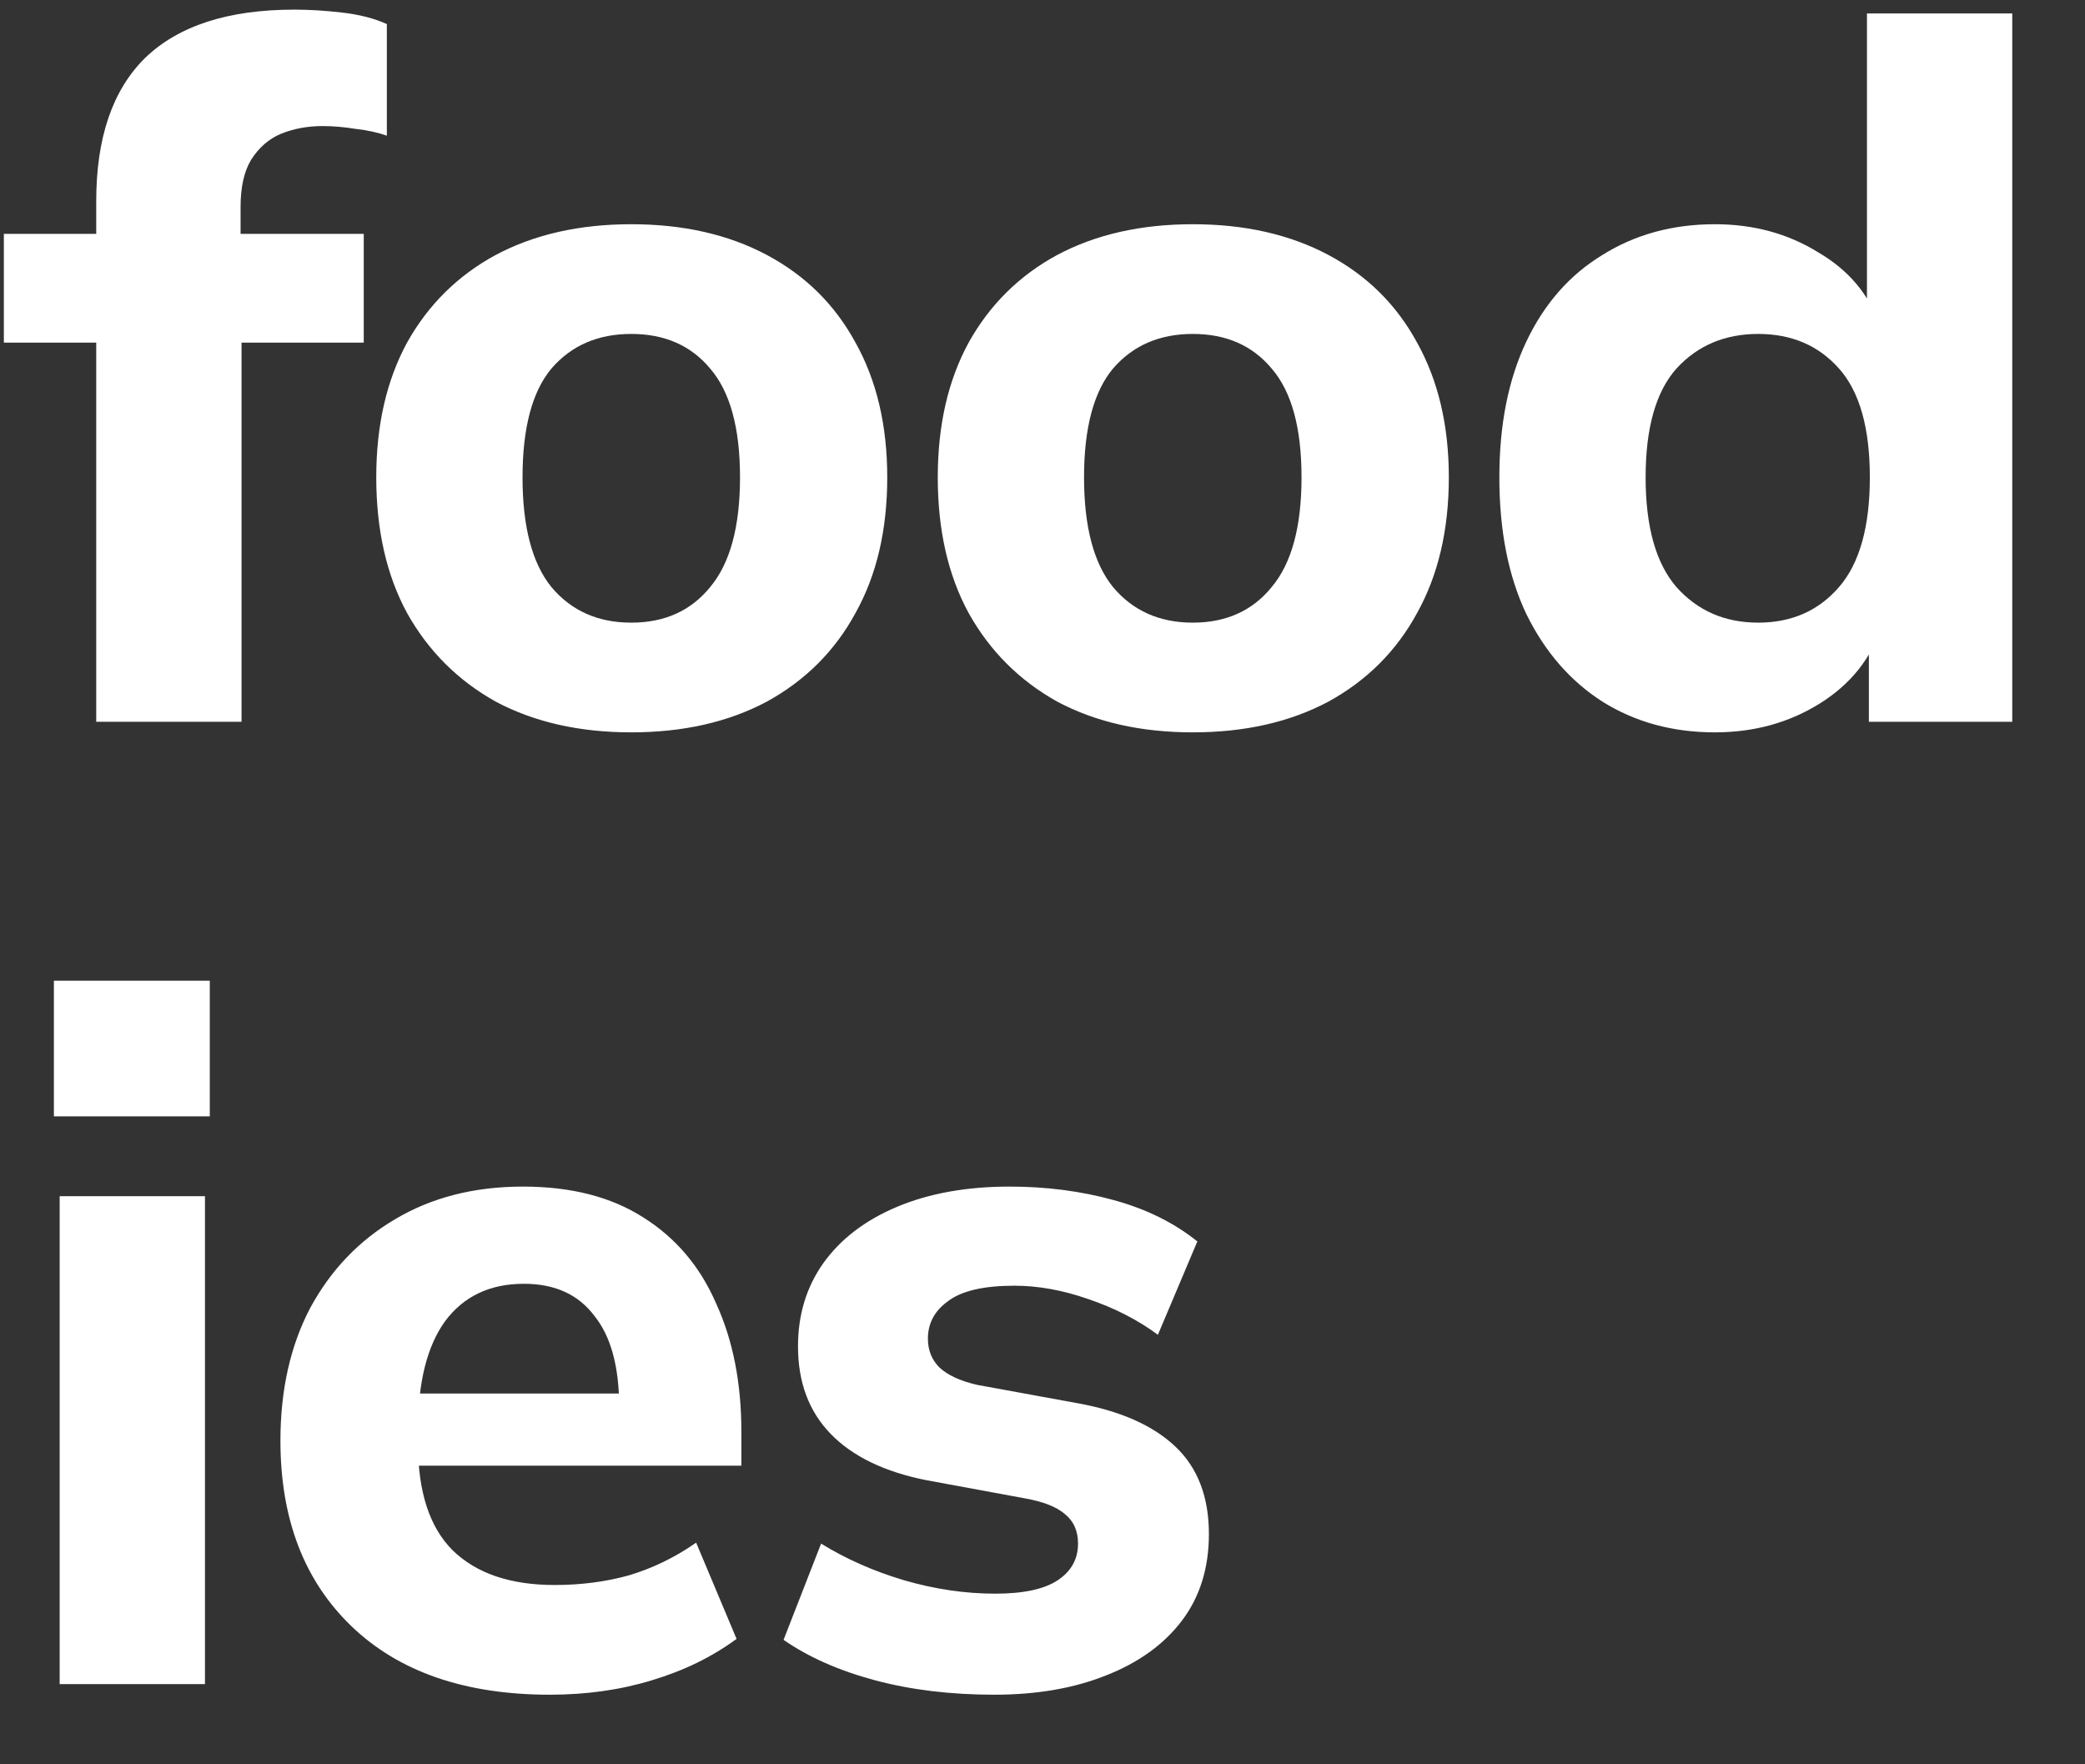 <svg width="26" height="22" viewBox="0 0 26 22" fill="none" xmlns="http://www.w3.org/2000/svg">
<rect x="0" y="0" width="26" height="22" fill="#333333" stroke="none"/>
<path d="M1.2 9V4.272H0.048V2.916H1.716L1.2 3.384V2.508C1.2 1.716 1.404 1.12 1.812 0.72C2.228 0.32 2.848 0.12 3.672 0.12C3.856 0.12 4.052 0.132 4.26 0.156C4.476 0.18 4.664 0.228 4.824 0.3V1.692C4.712 1.652 4.584 1.624 4.44 1.608C4.296 1.584 4.156 1.572 4.02 1.572C3.836 1.572 3.664 1.604 3.504 1.668C3.352 1.732 3.228 1.84 3.132 1.992C3.044 2.136 3 2.332 3 2.58V3.216L2.748 2.916H4.536V4.272H3.012V9H1.2ZM7.872 9.132C7.224 9.132 6.66 9.004 6.18 8.748C5.708 8.484 5.34 8.116 5.076 7.644C4.82 7.172 4.692 6.608 4.692 5.952C4.692 5.304 4.82 4.744 5.076 4.272C5.34 3.8 5.708 3.436 6.18 3.18C6.66 2.924 7.224 2.796 7.872 2.796C8.52 2.796 9.084 2.924 9.564 3.18C10.044 3.436 10.412 3.8 10.668 4.272C10.932 4.744 11.064 5.304 11.064 5.952C11.064 6.608 10.932 7.172 10.668 7.644C10.412 8.116 10.044 8.484 9.564 8.748C9.084 9.004 8.52 9.132 7.872 9.132ZM7.872 7.764C8.288 7.764 8.616 7.616 8.856 7.32C9.104 7.024 9.228 6.568 9.228 5.952C9.228 5.336 9.104 4.884 8.856 4.596C8.616 4.308 8.288 4.164 7.872 4.164C7.456 4.164 7.124 4.308 6.876 4.596C6.636 4.884 6.516 5.336 6.516 5.952C6.516 6.568 6.636 7.024 6.876 7.32C7.124 7.616 7.456 7.764 7.872 7.764ZM14.874 9.132C14.226 9.132 13.662 9.004 13.182 8.748C12.71 8.484 12.342 8.116 12.079 7.644C11.822 7.172 11.694 6.608 11.694 5.952C11.694 5.304 11.822 4.744 12.079 4.272C12.342 3.8 12.71 3.436 13.182 3.18C13.662 2.924 14.226 2.796 14.874 2.796C15.523 2.796 16.087 2.924 16.567 3.18C17.047 3.436 17.415 3.8 17.671 4.272C17.934 4.744 18.067 5.304 18.067 5.952C18.067 6.608 17.934 7.172 17.671 7.644C17.415 8.116 17.047 8.484 16.567 8.748C16.087 9.004 15.523 9.132 14.874 9.132ZM14.874 7.764C15.29 7.764 15.618 7.616 15.858 7.32C16.107 7.024 16.23 6.568 16.23 5.952C16.23 5.336 16.107 4.884 15.858 4.596C15.618 4.308 15.29 4.164 14.874 4.164C14.459 4.164 14.127 4.308 13.879 4.596C13.639 4.884 13.518 5.336 13.518 5.952C13.518 6.568 13.639 7.024 13.879 7.32C14.127 7.616 14.459 7.764 14.874 7.764ZM21.385 9.132C20.857 9.132 20.389 9.004 19.981 8.748C19.581 8.492 19.265 8.128 19.033 7.656C18.809 7.184 18.697 6.616 18.697 5.952C18.697 5.296 18.809 4.732 19.033 4.26C19.257 3.788 19.573 3.428 19.981 3.18C20.389 2.924 20.857 2.796 21.385 2.796C21.865 2.796 22.293 2.912 22.669 3.144C23.053 3.368 23.309 3.672 23.437 4.056H23.281V0.168H25.093V9H23.305V7.812H23.461C23.333 8.212 23.077 8.532 22.693 8.772C22.309 9.012 21.873 9.132 21.385 9.132ZM21.925 7.764C22.341 7.764 22.677 7.616 22.933 7.32C23.189 7.024 23.317 6.568 23.317 5.952C23.317 5.336 23.189 4.884 22.933 4.596C22.677 4.308 22.341 4.164 21.925 4.164C21.509 4.164 21.169 4.308 20.905 4.596C20.649 4.884 20.521 5.336 20.521 5.952C20.521 6.568 20.649 7.024 20.905 7.32C21.169 7.616 21.509 7.764 21.925 7.764ZM0.744 21V14.916H2.556V21H0.744ZM0.672 13.92V12.228H2.616V13.92H0.672ZM6.857 21.132C5.801 21.132 4.977 20.848 4.385 20.28C3.793 19.712 3.497 18.94 3.497 17.964C3.497 17.332 3.621 16.78 3.869 16.308C4.125 15.836 4.477 15.468 4.925 15.204C5.381 14.932 5.913 14.796 6.521 14.796C7.121 14.796 7.621 14.924 8.021 15.18C8.429 15.436 8.733 15.796 8.933 16.26C9.141 16.716 9.245 17.248 9.245 17.856V18.276H4.985V17.376H7.925L7.721 17.544C7.721 17.04 7.617 16.66 7.409 16.404C7.209 16.14 6.917 16.008 6.533 16.008C6.109 16.008 5.781 16.164 5.549 16.476C5.325 16.788 5.213 17.236 5.213 17.82V18.012C5.213 18.604 5.357 19.044 5.645 19.332C5.941 19.62 6.365 19.764 6.917 19.764C7.245 19.764 7.553 19.724 7.841 19.644C8.137 19.556 8.417 19.42 8.681 19.236L9.185 20.436C8.881 20.66 8.529 20.832 8.129 20.952C7.737 21.072 7.313 21.132 6.857 21.132ZM12.399 21.132C11.855 21.132 11.359 21.072 10.911 20.952C10.463 20.832 10.083 20.664 9.771 20.448L10.239 19.248C10.551 19.44 10.895 19.592 11.271 19.704C11.655 19.816 12.035 19.872 12.411 19.872C12.763 19.872 13.023 19.816 13.191 19.704C13.359 19.592 13.443 19.44 13.443 19.248C13.443 19.088 13.387 18.964 13.275 18.876C13.171 18.788 13.007 18.724 12.783 18.684L11.547 18.456C11.027 18.352 10.631 18.16 10.359 17.88C10.087 17.6 9.951 17.236 9.951 16.788C9.951 16.396 10.055 16.052 10.263 15.756C10.479 15.452 10.787 15.216 11.187 15.048C11.587 14.88 12.055 14.796 12.591 14.796C13.047 14.796 13.479 14.852 13.887 14.964C14.295 15.076 14.643 15.248 14.931 15.48L14.439 16.644C14.191 16.46 13.903 16.312 13.575 16.2C13.255 16.088 12.947 16.032 12.651 16.032C12.267 16.032 11.991 16.096 11.823 16.224C11.655 16.344 11.571 16.5 11.571 16.692C11.571 16.836 11.619 16.956 11.715 17.052C11.819 17.148 11.975 17.22 12.183 17.268L13.431 17.496C13.967 17.592 14.375 17.772 14.655 18.036C14.935 18.3 15.075 18.664 15.075 19.128C15.075 19.552 14.963 19.912 14.739 20.208C14.515 20.504 14.199 20.732 13.791 20.892C13.391 21.052 12.927 21.132 12.399 21.132Z" fill="white"/>
</svg>
